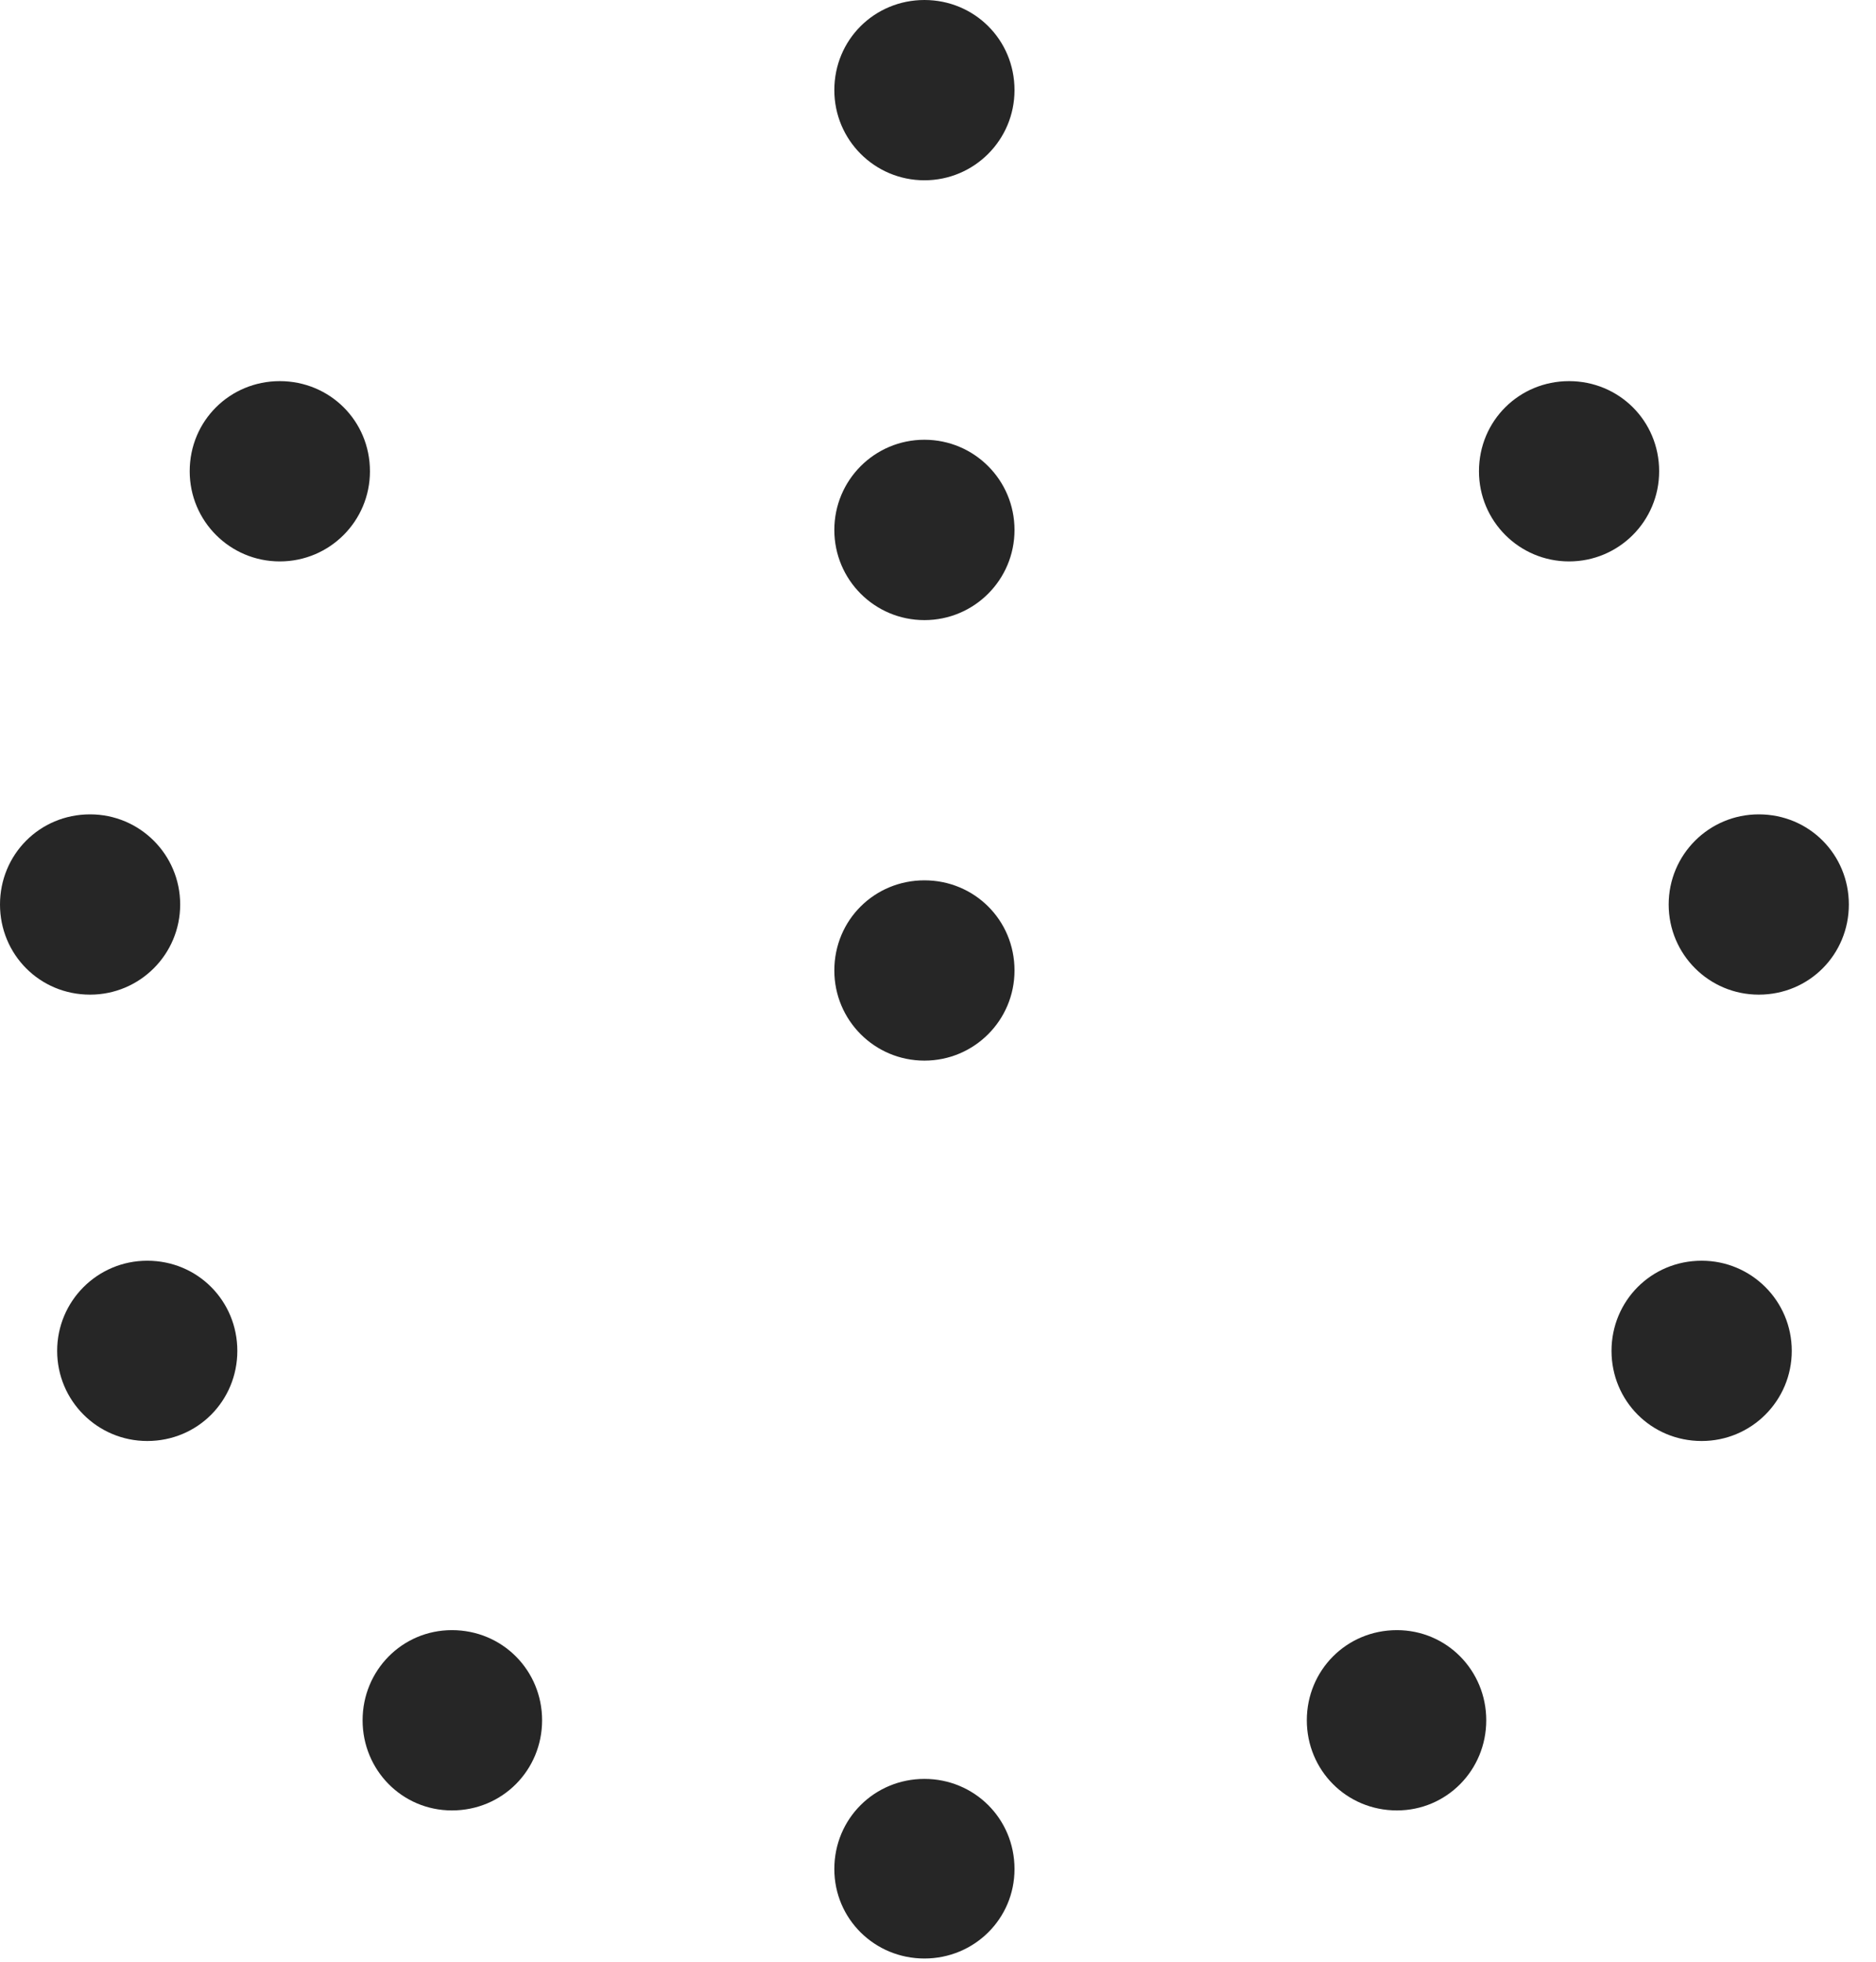 <?xml version="1.0" encoding="UTF-8"?>
<!--Generator: Apple Native CoreSVG 326-->
<!DOCTYPE svg
PUBLIC "-//W3C//DTD SVG 1.1//EN"
       "http://www.w3.org/Graphics/SVG/1.1/DTD/svg11.dtd">
<svg version="1.1" xmlns="http://www.w3.org/2000/svg" xmlns:xlink="http://www.w3.org/1999/xlink" viewBox="0 0 25.01 26.143">
 <g>
  <rect height="26.143" opacity="0" width="25.01" x="0" y="0"/>
  <path d="M12.324 2.402C12.988 2.402 13.525 1.865 13.525 1.201C13.525 0.527 12.988 0 12.324 0C11.66 0 11.123 0.527 11.123 1.201C11.123 1.865 11.66 2.402 12.324 2.402ZM12.324 8.262C12.988 8.262 13.525 7.725 13.525 7.061C13.525 6.396 12.988 5.859 12.324 5.859C11.66 5.859 11.123 6.396 11.123 7.061C11.123 7.725 11.66 8.262 12.324 8.262ZM12.324 14.131C12.988 14.131 13.525 13.594 13.525 12.93C13.525 12.256 12.988 11.729 12.324 11.729C11.66 11.729 11.123 12.256 11.123 12.93C11.123 13.594 11.66 14.131 12.324 14.131ZM3.73 7.48C4.395 7.48 4.932 6.943 4.932 6.279C4.932 5.605 4.395 5.078 3.73 5.078C3.066 5.078 2.529 5.605 2.529 6.279C2.529 6.943 3.066 7.48 3.73 7.48ZM1.201 13.252C1.865 13.252 2.402 12.715 2.402 12.051C2.402 11.387 1.865 10.85 1.201 10.85C0.527 10.85 0 11.387 0 12.051C0 12.715 0.527 13.252 1.201 13.252ZM1.963 19.199C2.637 19.199 3.164 18.662 3.164 17.998C3.164 17.334 2.637 16.797 1.963 16.797C1.299 16.797 0.762 17.334 0.762 17.998C0.762 18.662 1.299 19.199 1.963 19.199ZM6.025 24.121C6.699 24.121 7.227 23.584 7.227 22.92C7.227 22.256 6.699 21.719 6.025 21.719C5.361 21.719 4.834 22.256 4.834 22.92C4.834 23.584 5.361 24.121 6.025 24.121ZM12.324 26.094C12.988 26.094 13.525 25.566 13.525 24.902C13.525 24.229 12.988 23.701 12.324 23.701C11.66 23.701 11.123 24.229 11.123 24.902C11.123 25.566 11.66 26.094 12.324 26.094ZM18.623 24.121C19.287 24.121 19.814 23.584 19.814 22.92C19.814 22.256 19.287 21.719 18.623 21.719C17.949 21.719 17.422 22.256 17.422 22.92C17.422 23.584 17.949 24.121 18.623 24.121ZM22.686 19.199C23.35 19.199 23.887 18.662 23.887 17.998C23.887 17.334 23.35 16.797 22.686 16.797C22.012 16.797 21.484 17.334 21.484 17.998C21.484 18.662 22.012 19.199 22.686 19.199ZM23.447 13.252C24.121 13.252 24.648 12.715 24.648 12.051C24.648 11.387 24.121 10.85 23.447 10.85C22.783 10.85 22.246 11.387 22.246 12.051C22.246 12.715 22.783 13.252 23.447 13.252ZM20.918 7.48C21.582 7.48 22.119 6.943 22.119 6.279C22.119 5.605 21.582 5.078 20.918 5.078C20.254 5.078 19.717 5.605 19.717 6.279C19.717 6.943 20.254 7.48 20.918 7.48Z" fill="black" fill-opacity="0.85"/>
 </g>
</svg>

